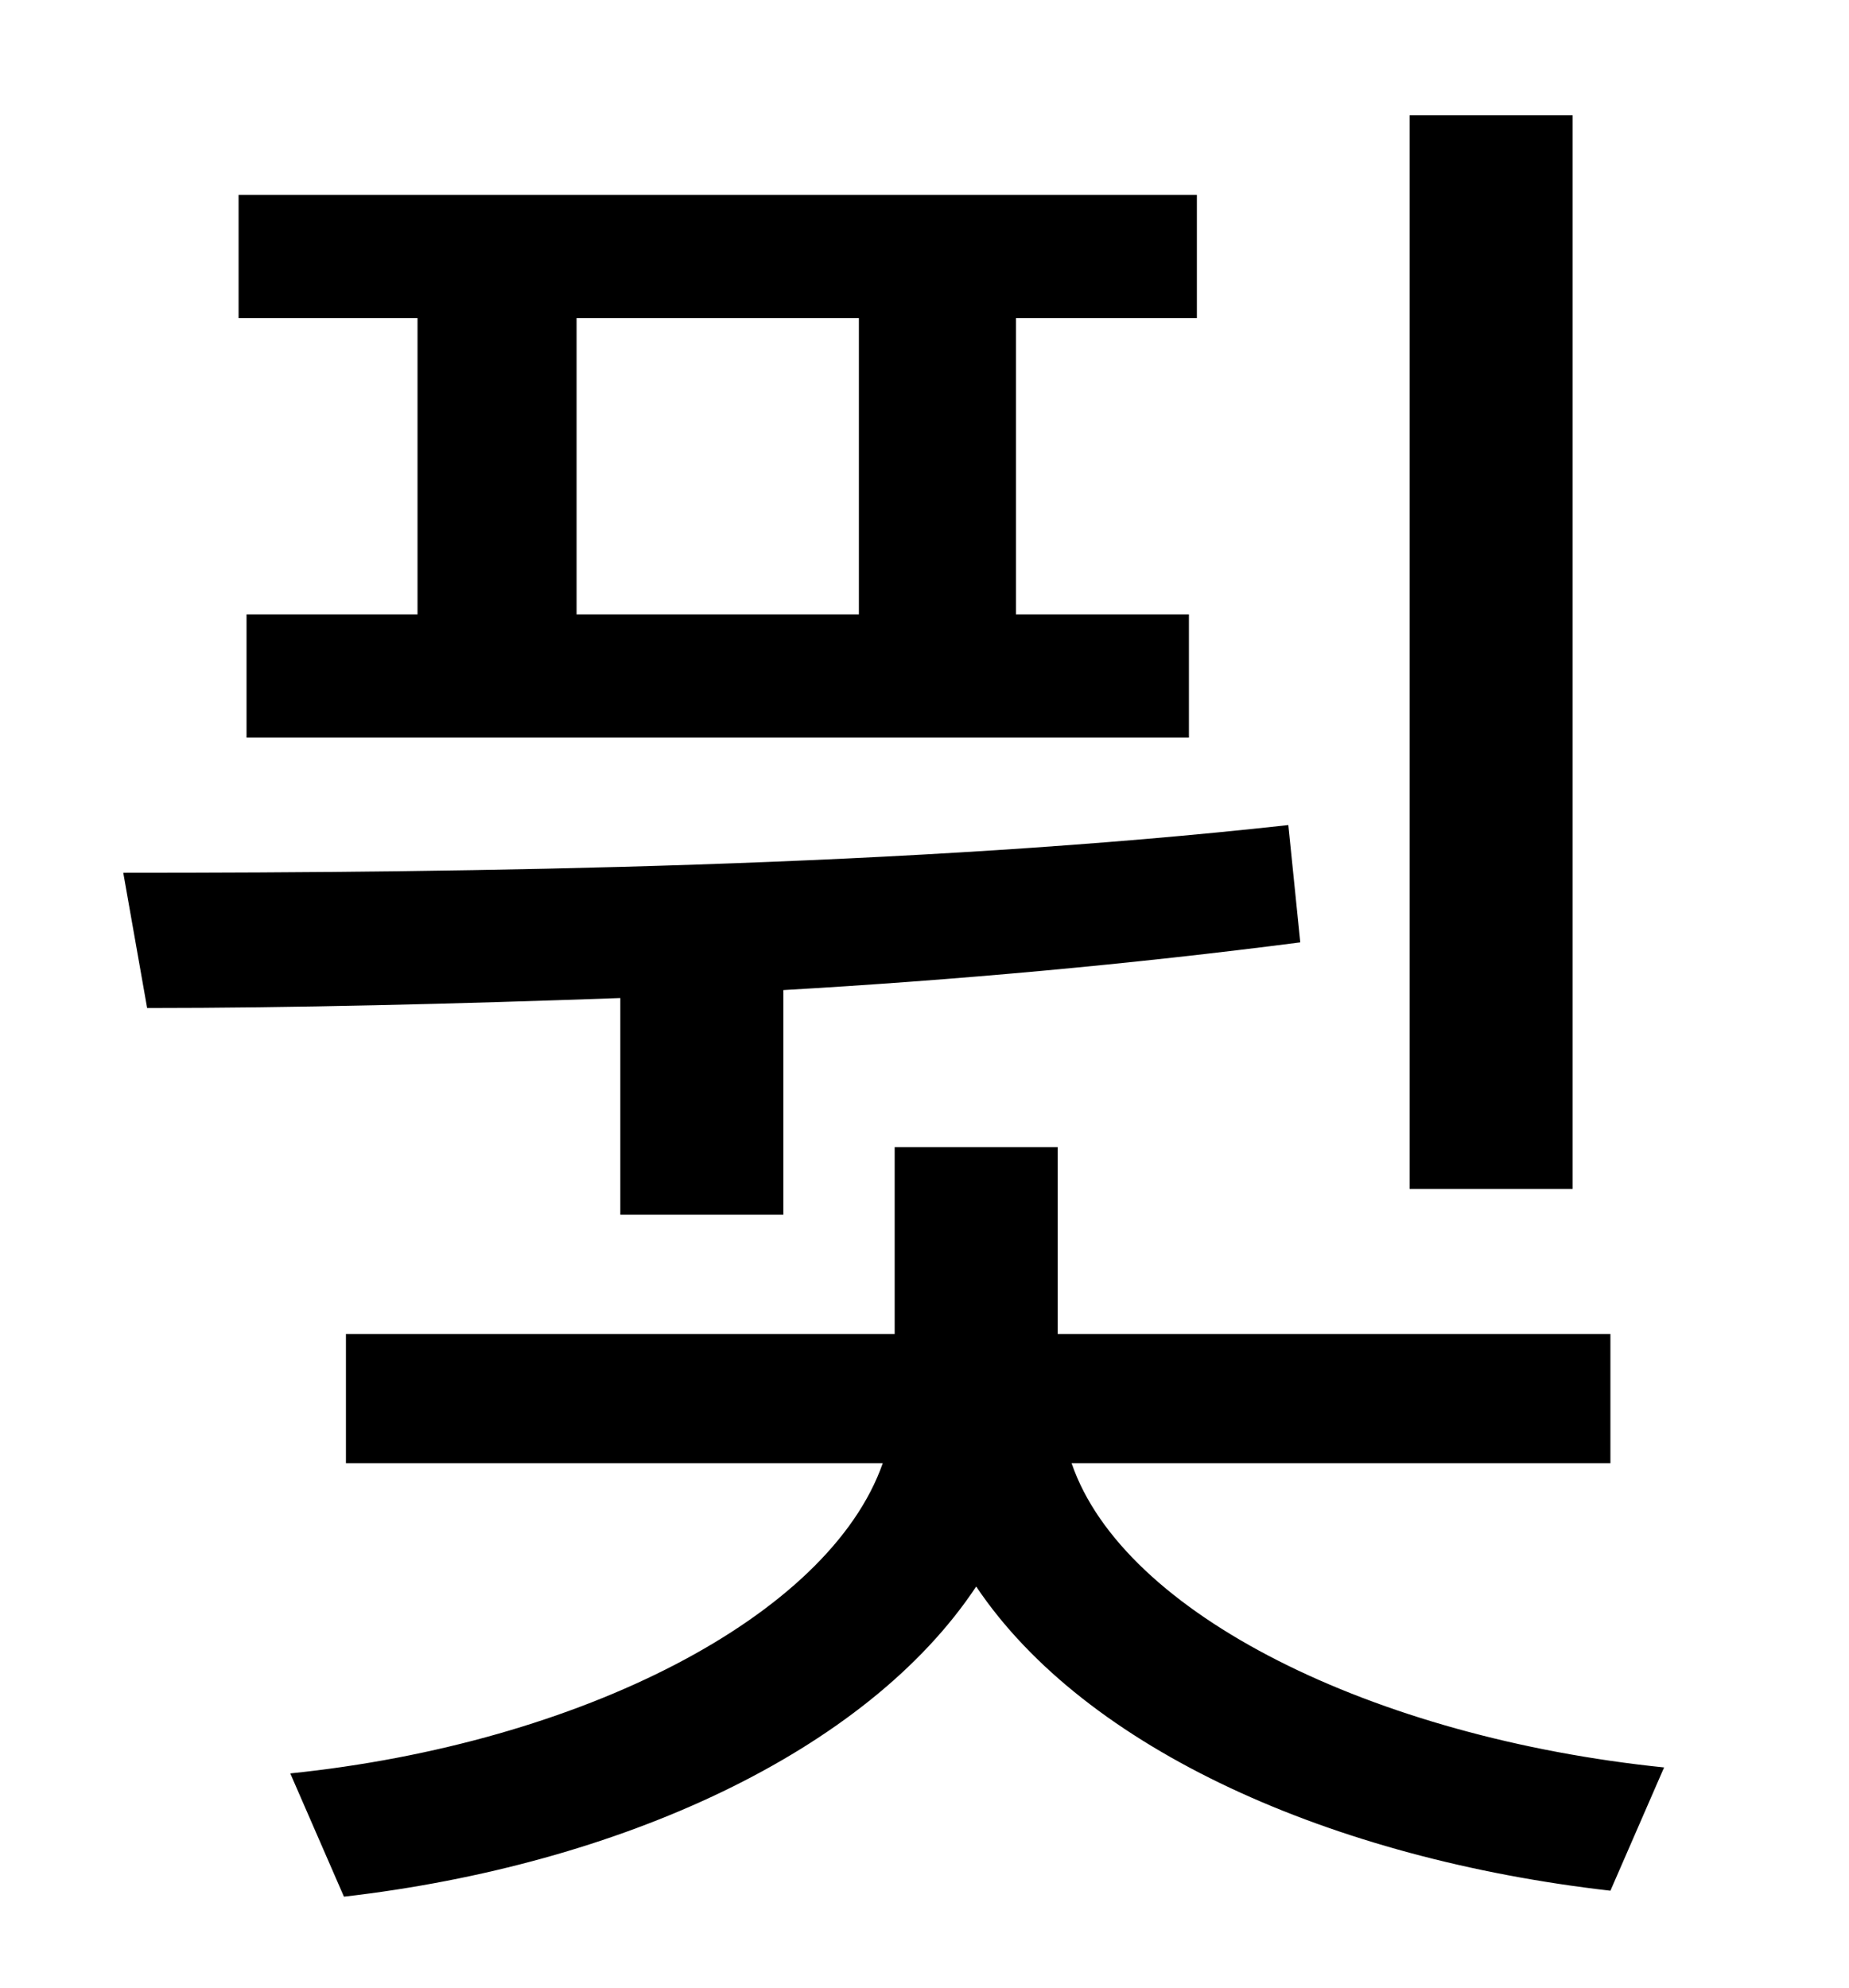 <?xml version="1.0" standalone="no"?>
<!DOCTYPE svg PUBLIC "-//W3C//DTD SVG 1.1//EN" "http://www.w3.org/Graphics/SVG/1.1/DTD/svg11.dtd" >
<svg xmlns="http://www.w3.org/2000/svg" xmlns:xlink="http://www.w3.org/1999/xlink" version="1.1" viewBox="-10 0 930 1000">
   <path fill="currentColor"
d="M781 58v540h-82v-540h82zM422 309v-149h-142v149h142zM200 309v-149h-90v-62h482v62h-91v149h87v62h-474v-62h86zM302 611v-109c-84 3 -165 5 -238 5l-12 -68c177 0 396 -3 586 -24l6 59c-85 11 -173 19 -260 24v113h-82zM800 736h-271c26 76 152 138 298 153l-27 62
c-140 -16 -264 -71 -319 -153c-55 83 -179 140 -318 156l-27 -62c146 -15 271 -79 298 -156h-270v-65h276v-94h82v94h278v65z" />
</svg>
